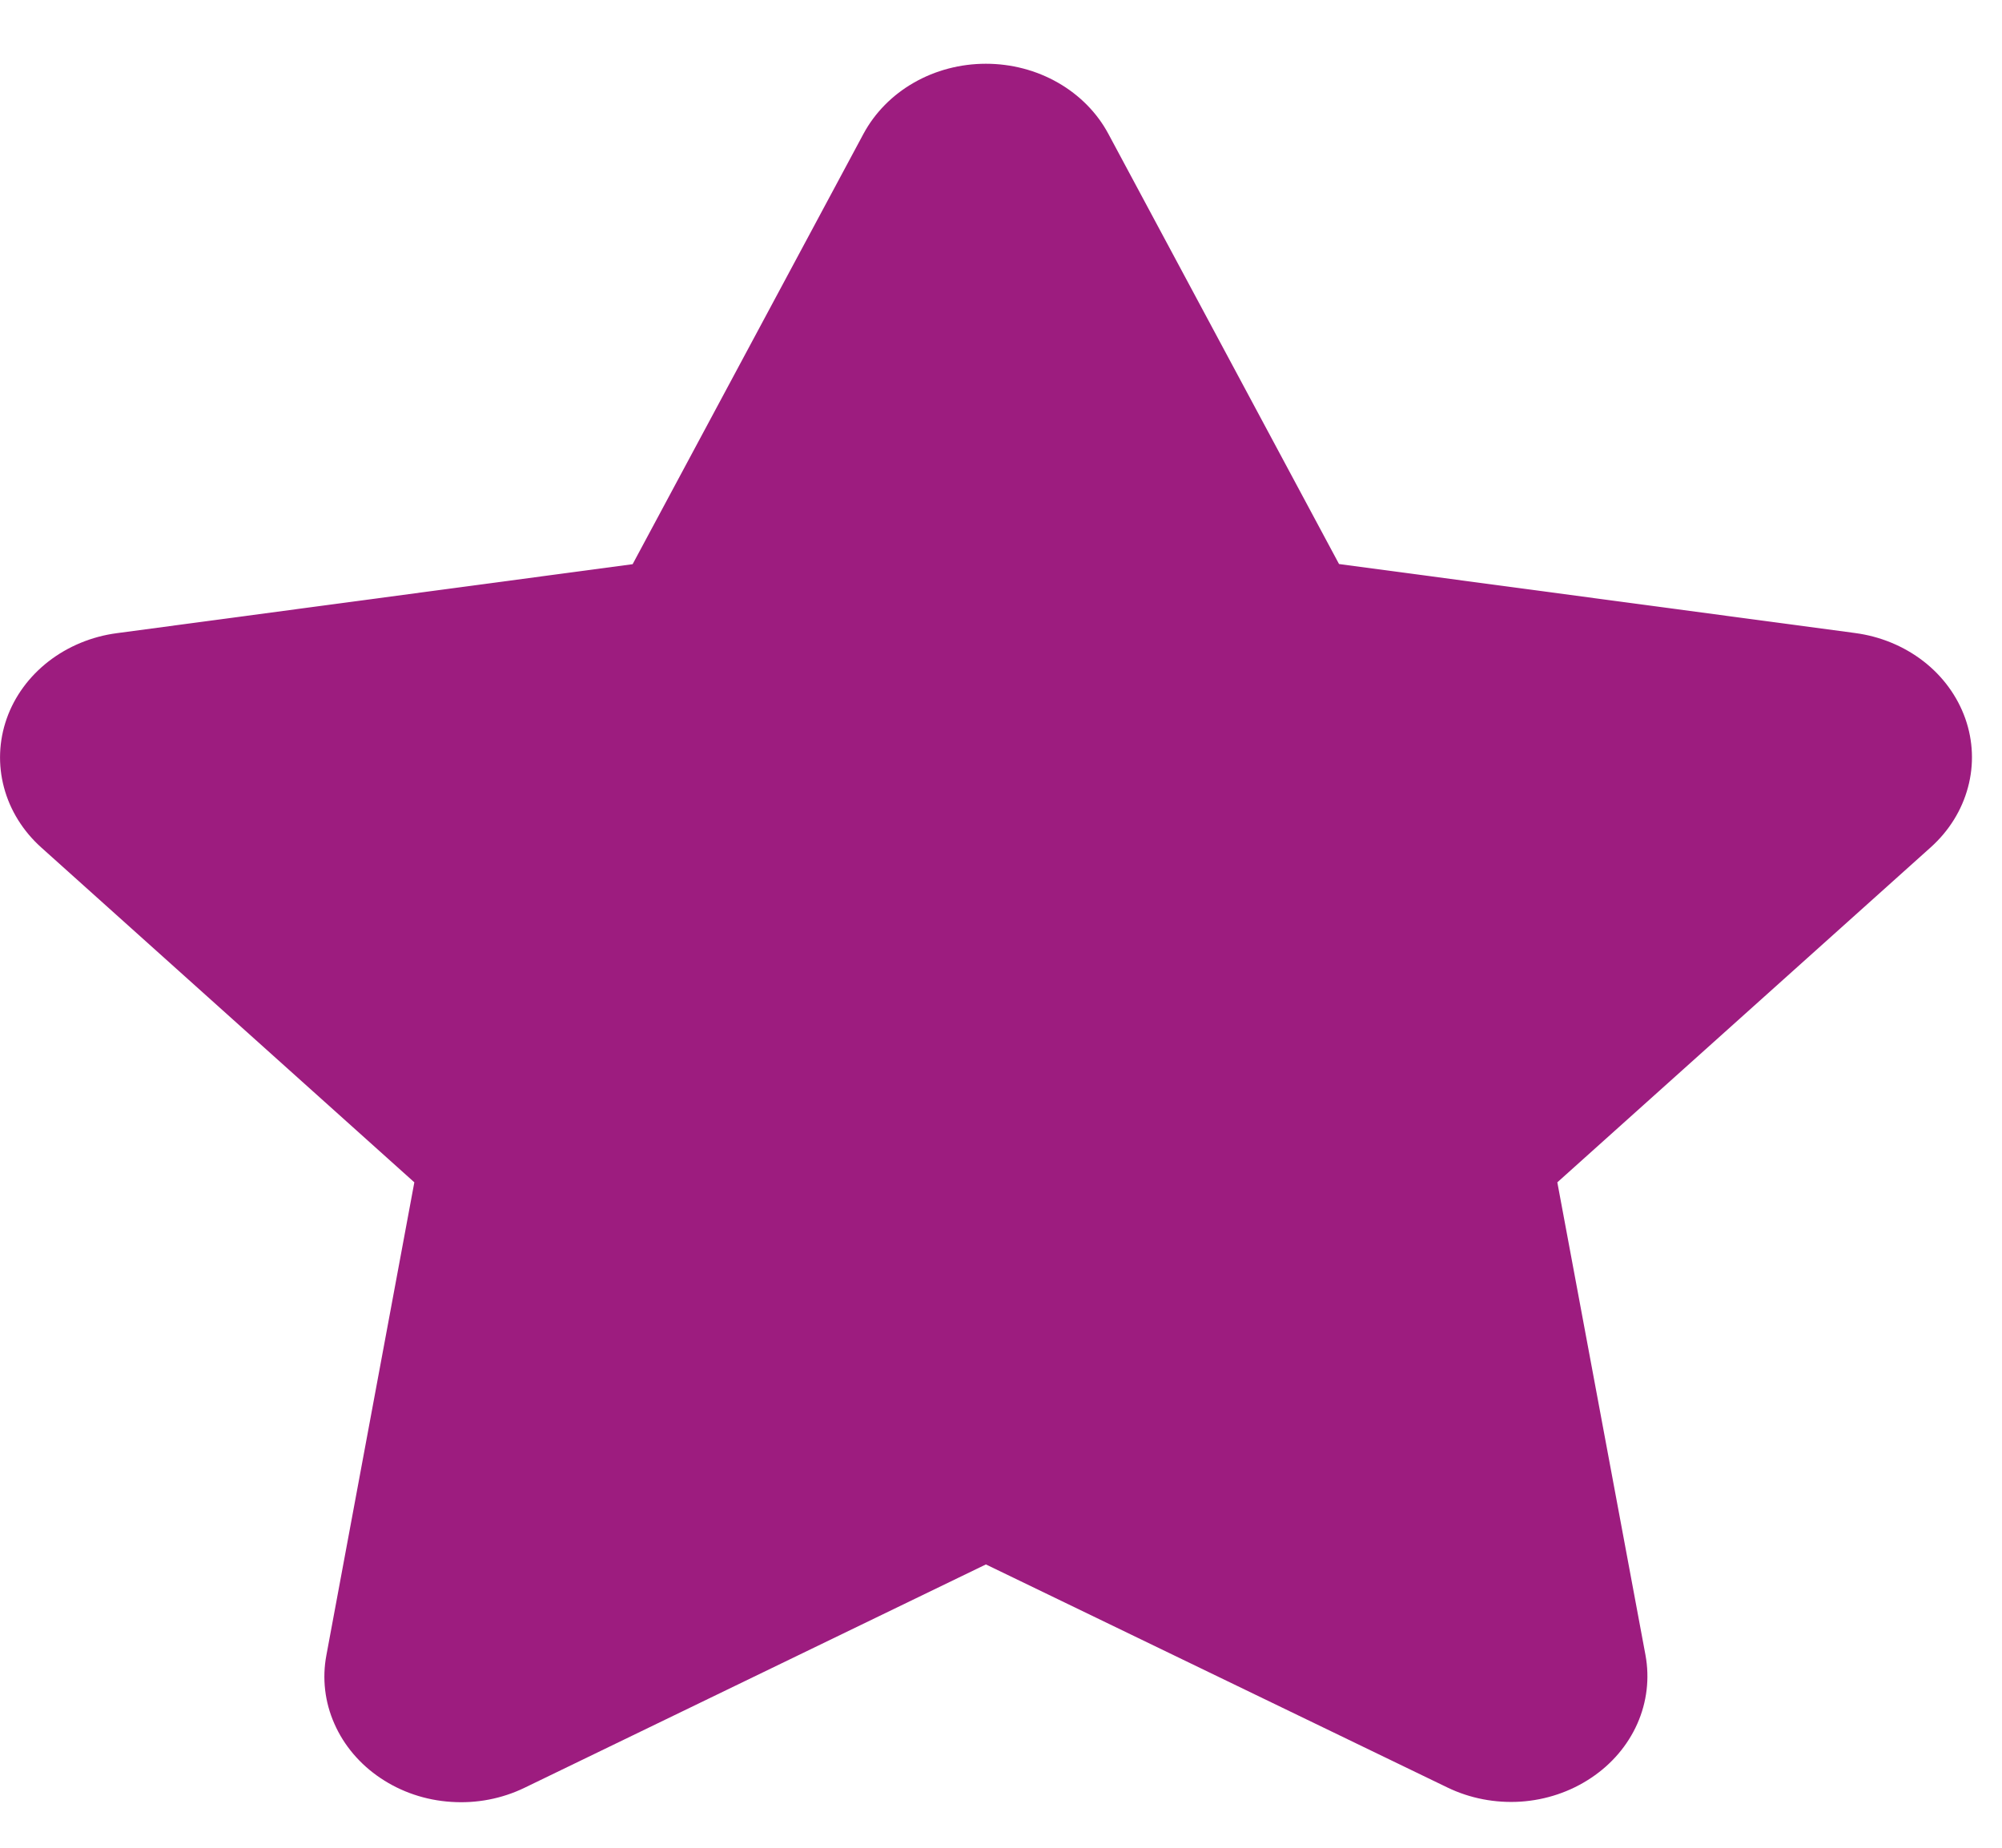 <svg width="26" height="24" viewBox="0 0 26 24" fill="none" xmlns="http://www.w3.org/2000/svg">
<path d="M11.214 1.738C11.361 1.465 11.587 1.235 11.868 1.074C12.149 0.913 12.473 0.828 12.804 0.828C13.135 0.828 13.459 0.913 13.74 1.074C14.021 1.235 14.248 1.465 14.394 1.738L17.39 7.326L24.09 8.222C24.418 8.265 24.725 8.392 24.979 8.588C25.232 8.784 25.42 9.042 25.523 9.332C25.625 9.621 25.638 9.931 25.558 10.227C25.479 10.523 25.312 10.792 25.075 11.005L20.225 15.357L21.37 21.498C21.425 21.798 21.389 22.107 21.264 22.389C21.139 22.671 20.931 22.915 20.663 23.093C20.396 23.272 20.079 23.379 19.749 23.401C19.419 23.422 19.09 23.359 18.797 23.217L12.804 20.32L6.812 23.221C6.519 23.363 6.188 23.427 5.858 23.404C5.528 23.383 5.211 23.276 4.943 23.096C4.675 22.917 4.467 22.672 4.343 22.39C4.218 22.108 4.182 21.799 4.239 21.498L5.381 15.357L0.535 11.007C0.298 10.794 0.131 10.525 0.052 10.229C-0.027 9.934 -0.015 9.624 0.087 9.334C0.189 9.044 0.378 8.787 0.63 8.591C0.883 8.395 1.191 8.267 1.518 8.224L8.216 7.328L11.214 1.738Z" fill="#9D1C7F"/>
</svg>
